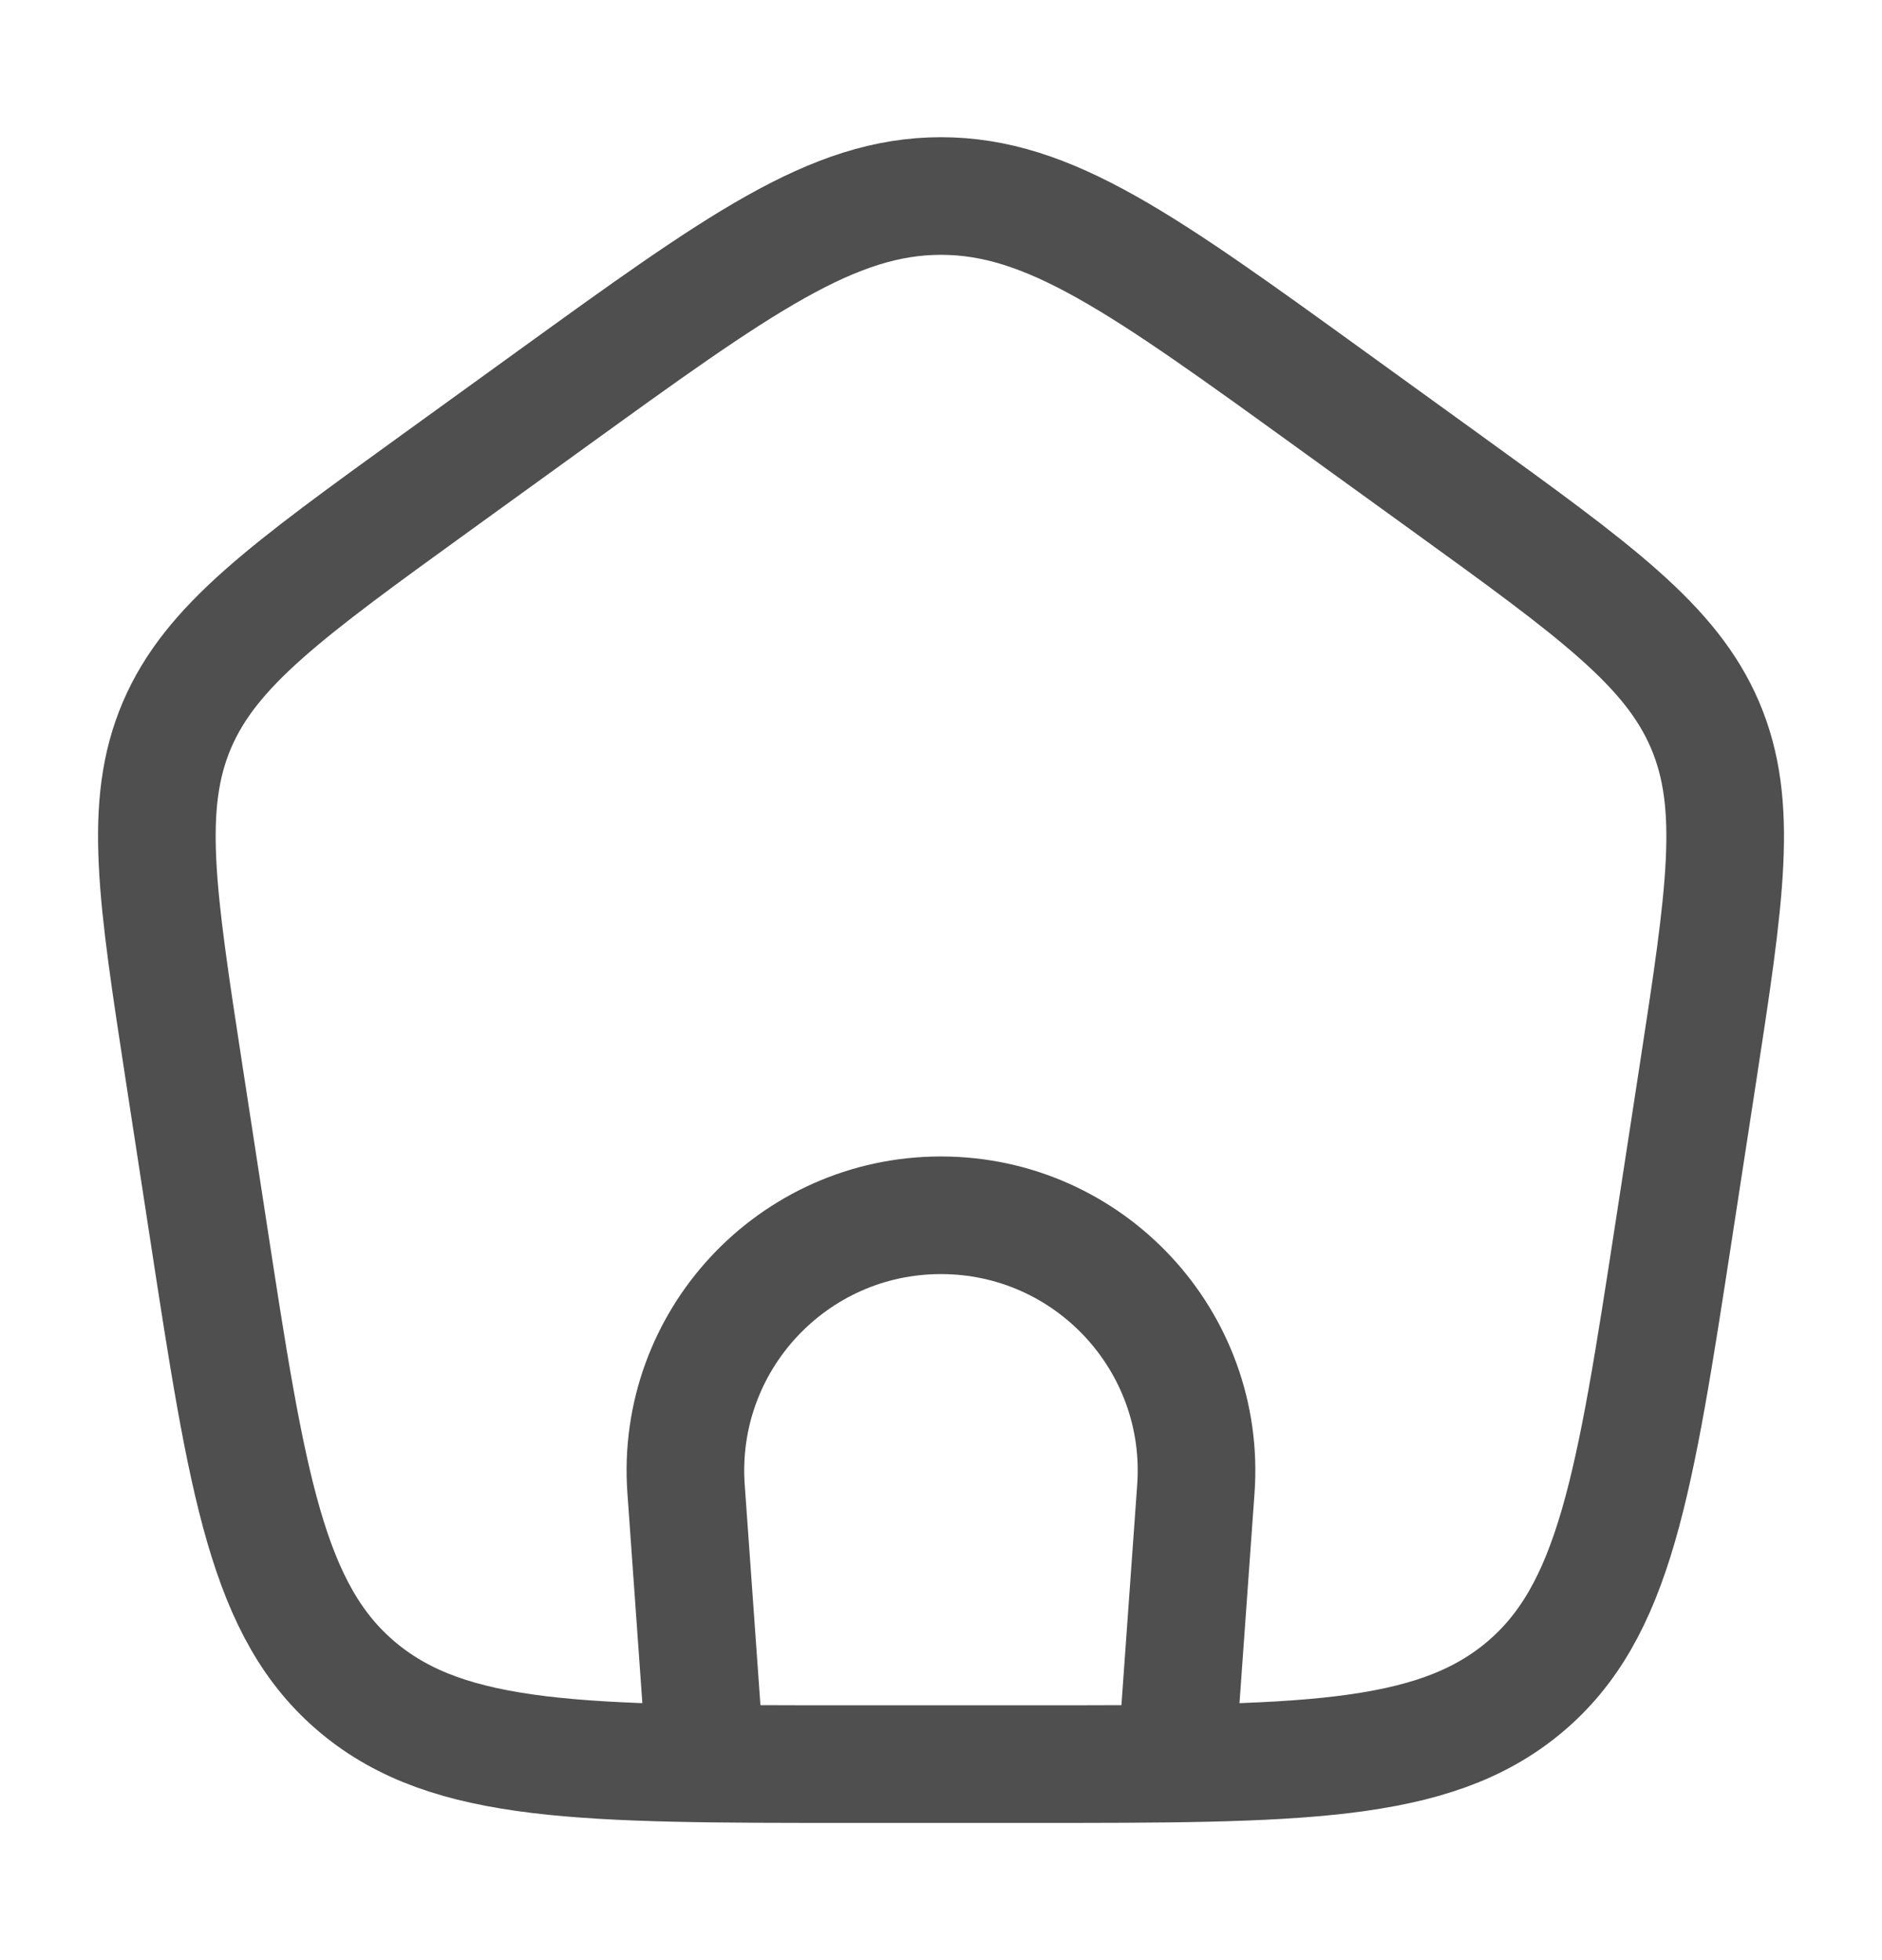 <svg width="24" height="25" viewBox="0 0 24 25" fill="none" xmlns="http://www.w3.org/2000/svg">
<path d="M8.999 22.5L8.749 18.991C8.614 17.105 10.108 15.5 11.999 15.5C13.891 15.5 15.385 17.105 15.25 18.991L14.999 22.5" stroke="#4F4F4F" stroke-width="1.5"/>
<path d="M2.352 13.713C1.999 11.416 1.822 10.268 2.256 9.249C2.691 8.231 3.654 7.534 5.581 6.141L7.021 5.1C9.418 3.367 10.617 2.5 12 2.5C13.383 2.5 14.582 3.367 16.979 5.1L18.419 6.141C20.346 7.534 21.31 8.231 21.744 9.249C22.178 10.268 22.002 11.416 21.649 13.713L21.348 15.672C20.847 18.929 20.597 20.557 19.429 21.529C18.261 22.5 16.554 22.5 13.139 22.5H10.861C7.447 22.5 5.739 22.5 4.571 21.529C3.403 20.557 3.153 18.929 2.653 15.672L2.352 13.713Z" stroke="#4F4F4F" stroke-width="1.5" stroke-linejoin="round"/>
</svg>
